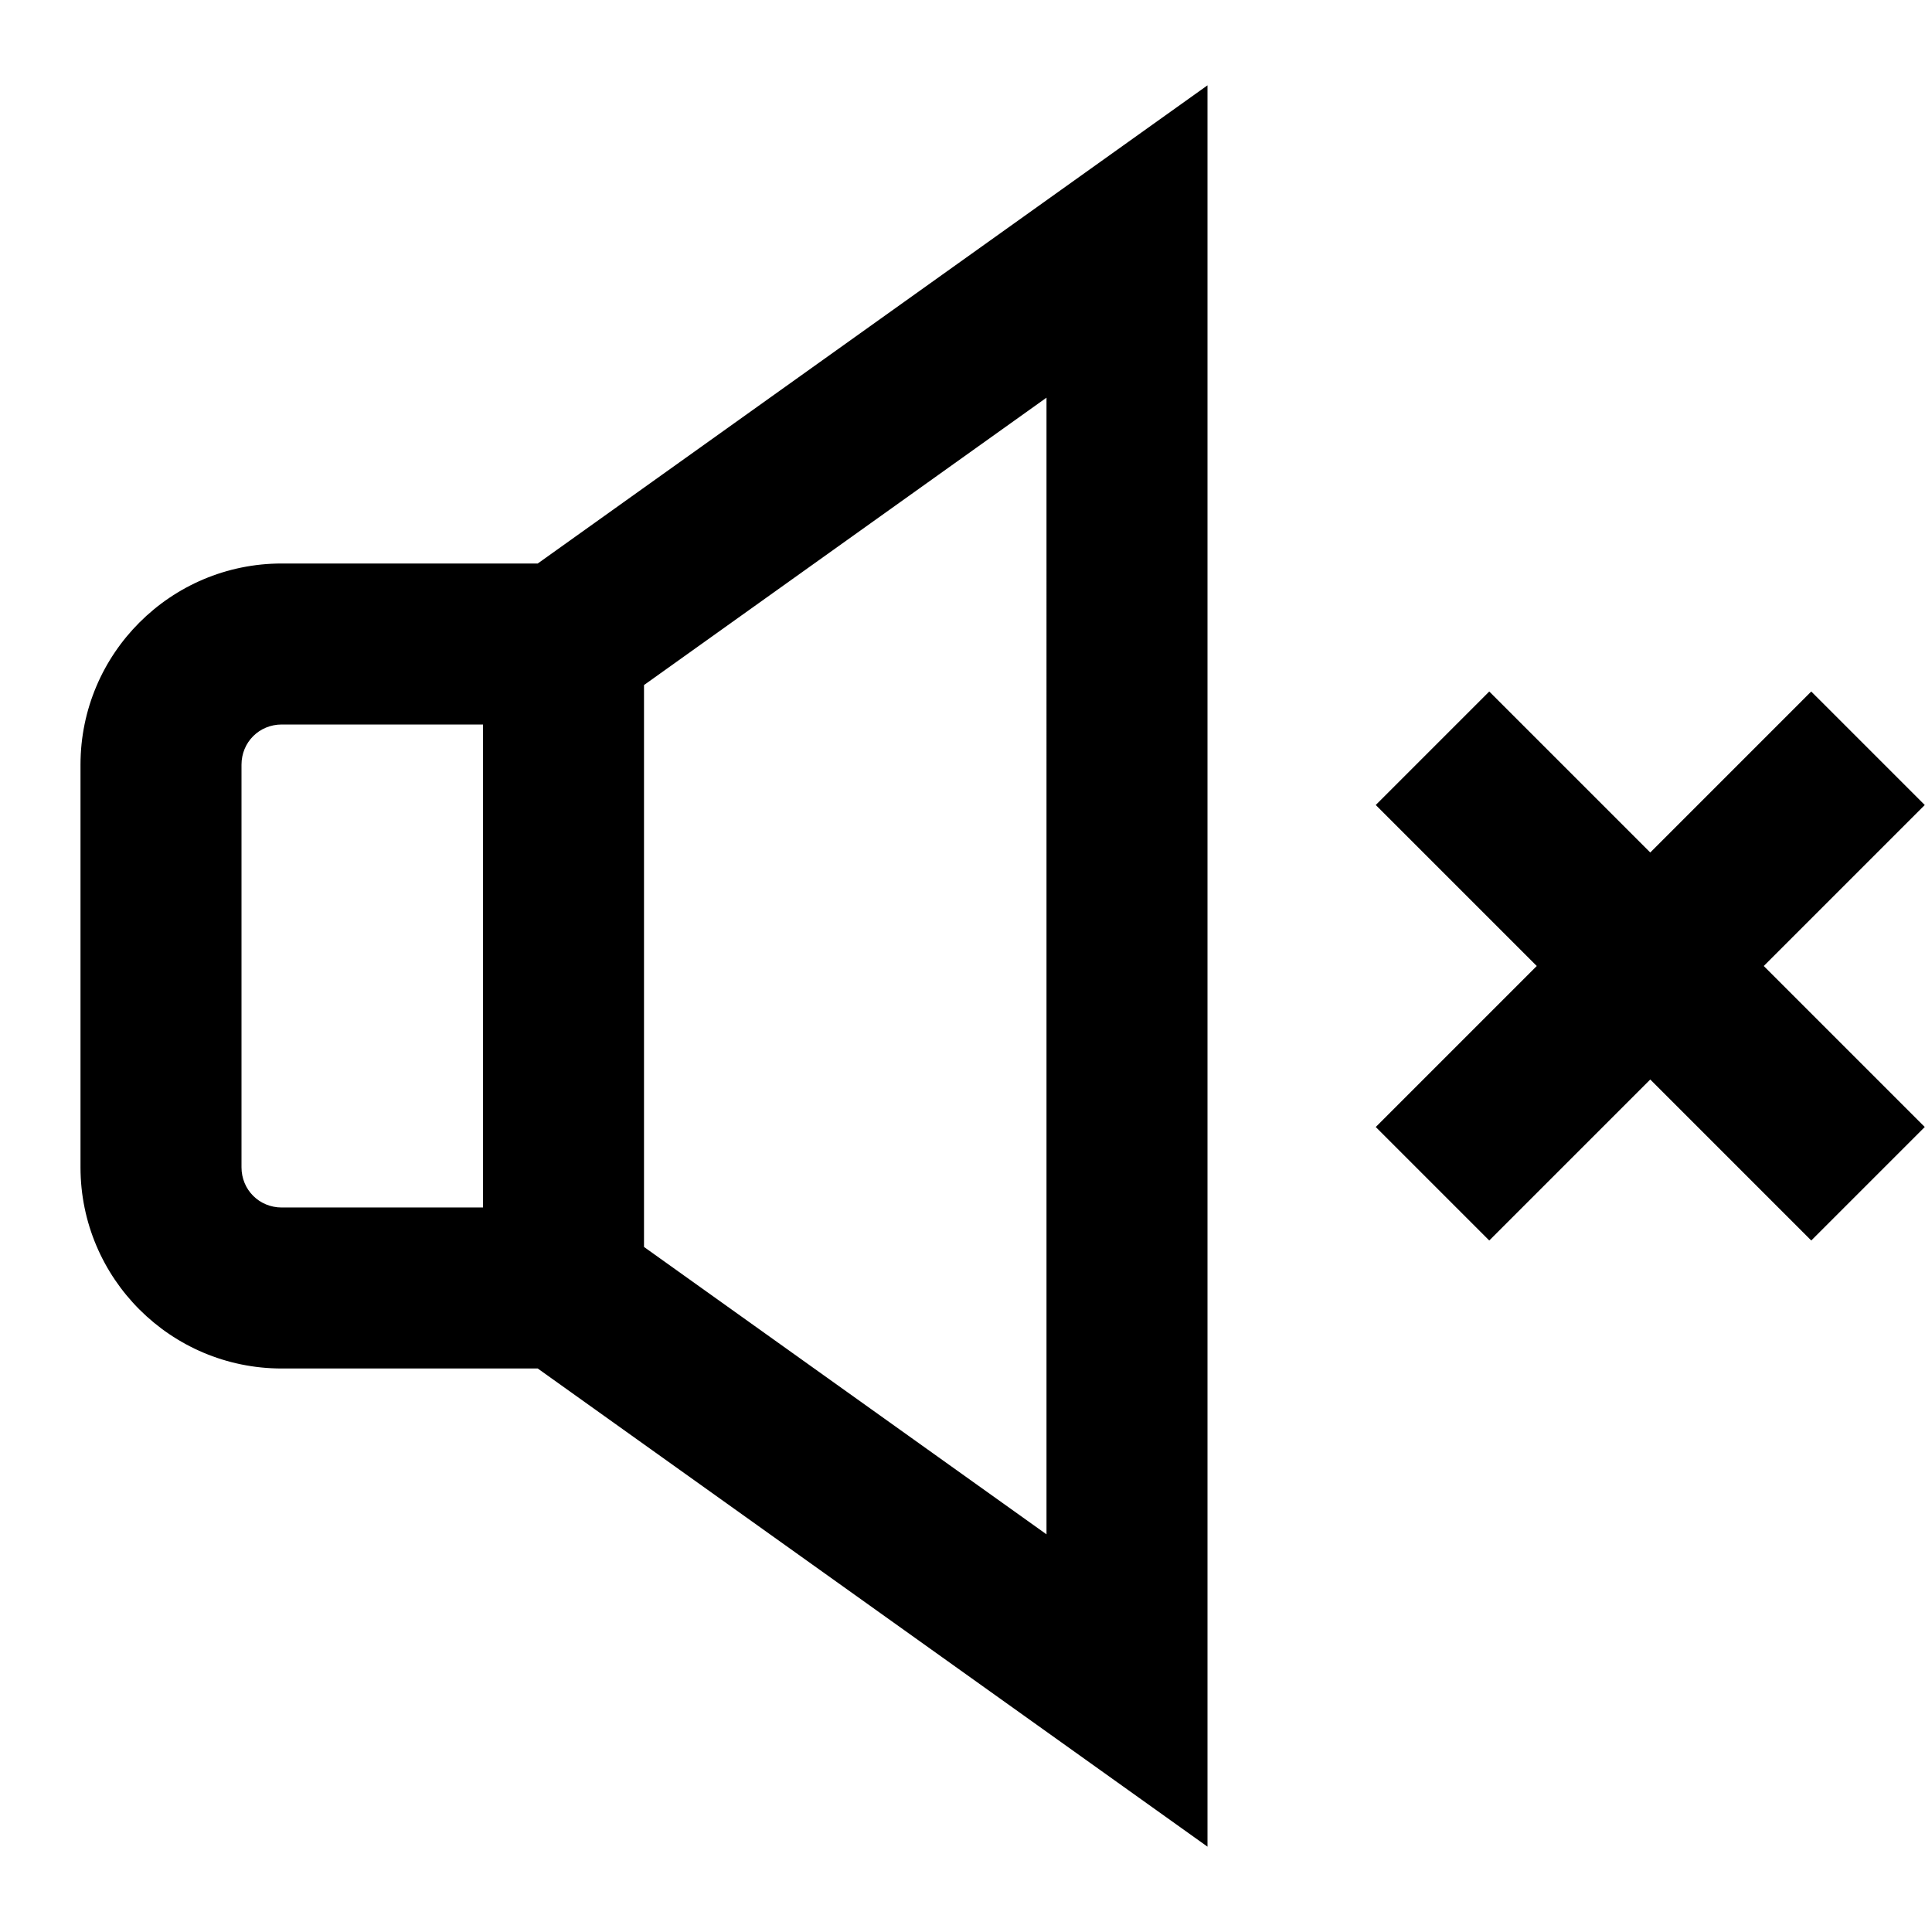 <svg xmlns="http://www.w3.org/2000/svg" viewBox="0 0 24 24">
    <g>
        <path d="M15 1.06v21.88L6.68 17H3.5C2.12 17 1 15.88 1 14.5v-5C1 8.12 2.12 7 3.5 7h3.18L15 1.06zM6 9H3.5c-.28 0-.5.22-.5.5v5c0 .28.22.5.5.5H6V9zm2 6.49l5 3.57V4.94L8 8.51v6.98zm10.5-6.9l2 2 2-2L23.91 10l-2 2 2 2-1.41 1.41-2-2-2 2L17.09 14l2-2-2-2 1.41-1.41z"/>
    </g>
</svg>
